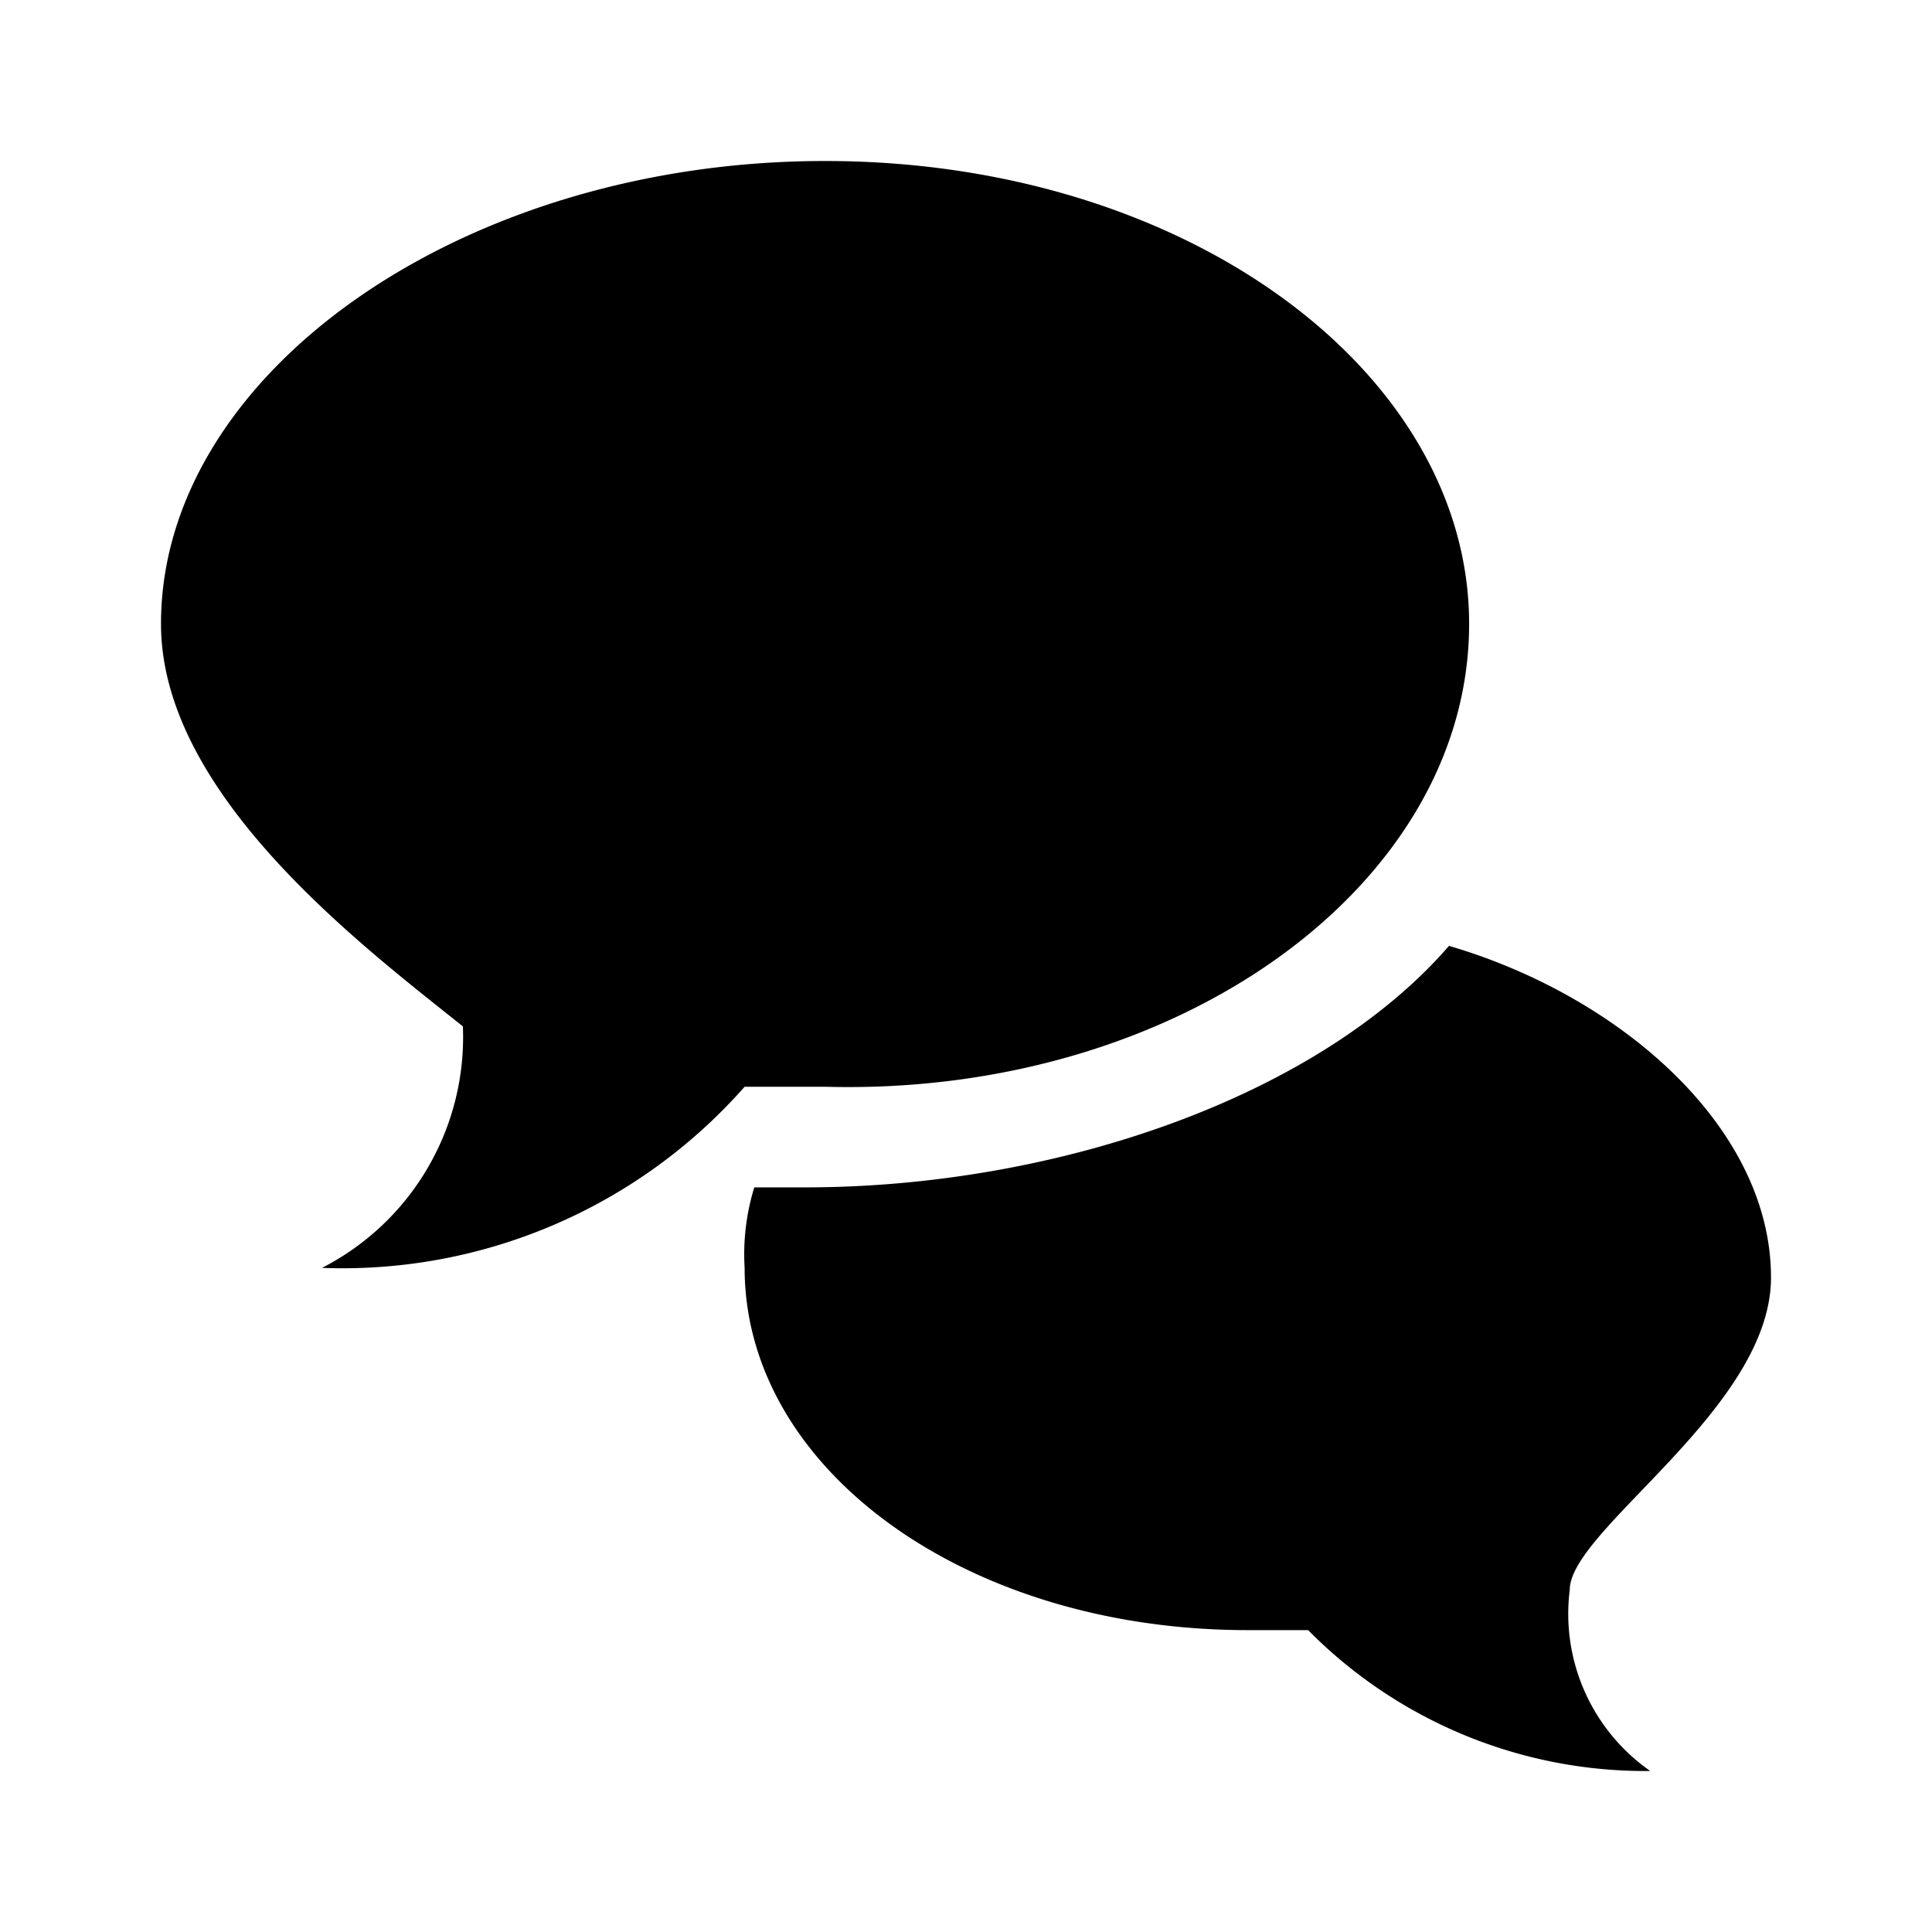 <svg xmlns="http://www.w3.org/2000/svg" xmlns:xlink="http://www.w3.org/1999/xlink" viewBox="0 0 24 24"><defs><style>.cls-1{fill:none;}.cls-2{clip-path:url(#clip-path);}</style><clipPath id="clip-path"><rect class="cls-1" x="2" y="2" width="20" height="20"/></clipPath></defs><g id="icons-draft"><g id="comments-soliid"><rect id="margin" class="cls-1" width="24" height="24"/><g id="icon"><g class="cls-2"><path d="M22,15.87c0-1.87-1.88-3.5-4-4.12-1.62,1.87-4.87,3-8,3H9.37a2.83,2.83,0,0,0-.12,1c0,2.5,2.75,4.5,6.25,4.5h.75A5.89,5.89,0,0,0,20.5,22a2.38,2.38,0,0,1-1-2.25C19.5,19,22,17.5,22,15.87Z"/><path d="M18.25,7.75c0-3.12-3.5-5.75-8-5.75S2,4.63,2,7.75c0,2.12,2.5,4,3.75,5a3.22,3.22,0,0,1-1.75,3A6.66,6.66,0,0,0,9.25,13.5h1C14.62,13.62,18.25,11,18.25,7.75Z"/></g></g></g></g></svg>